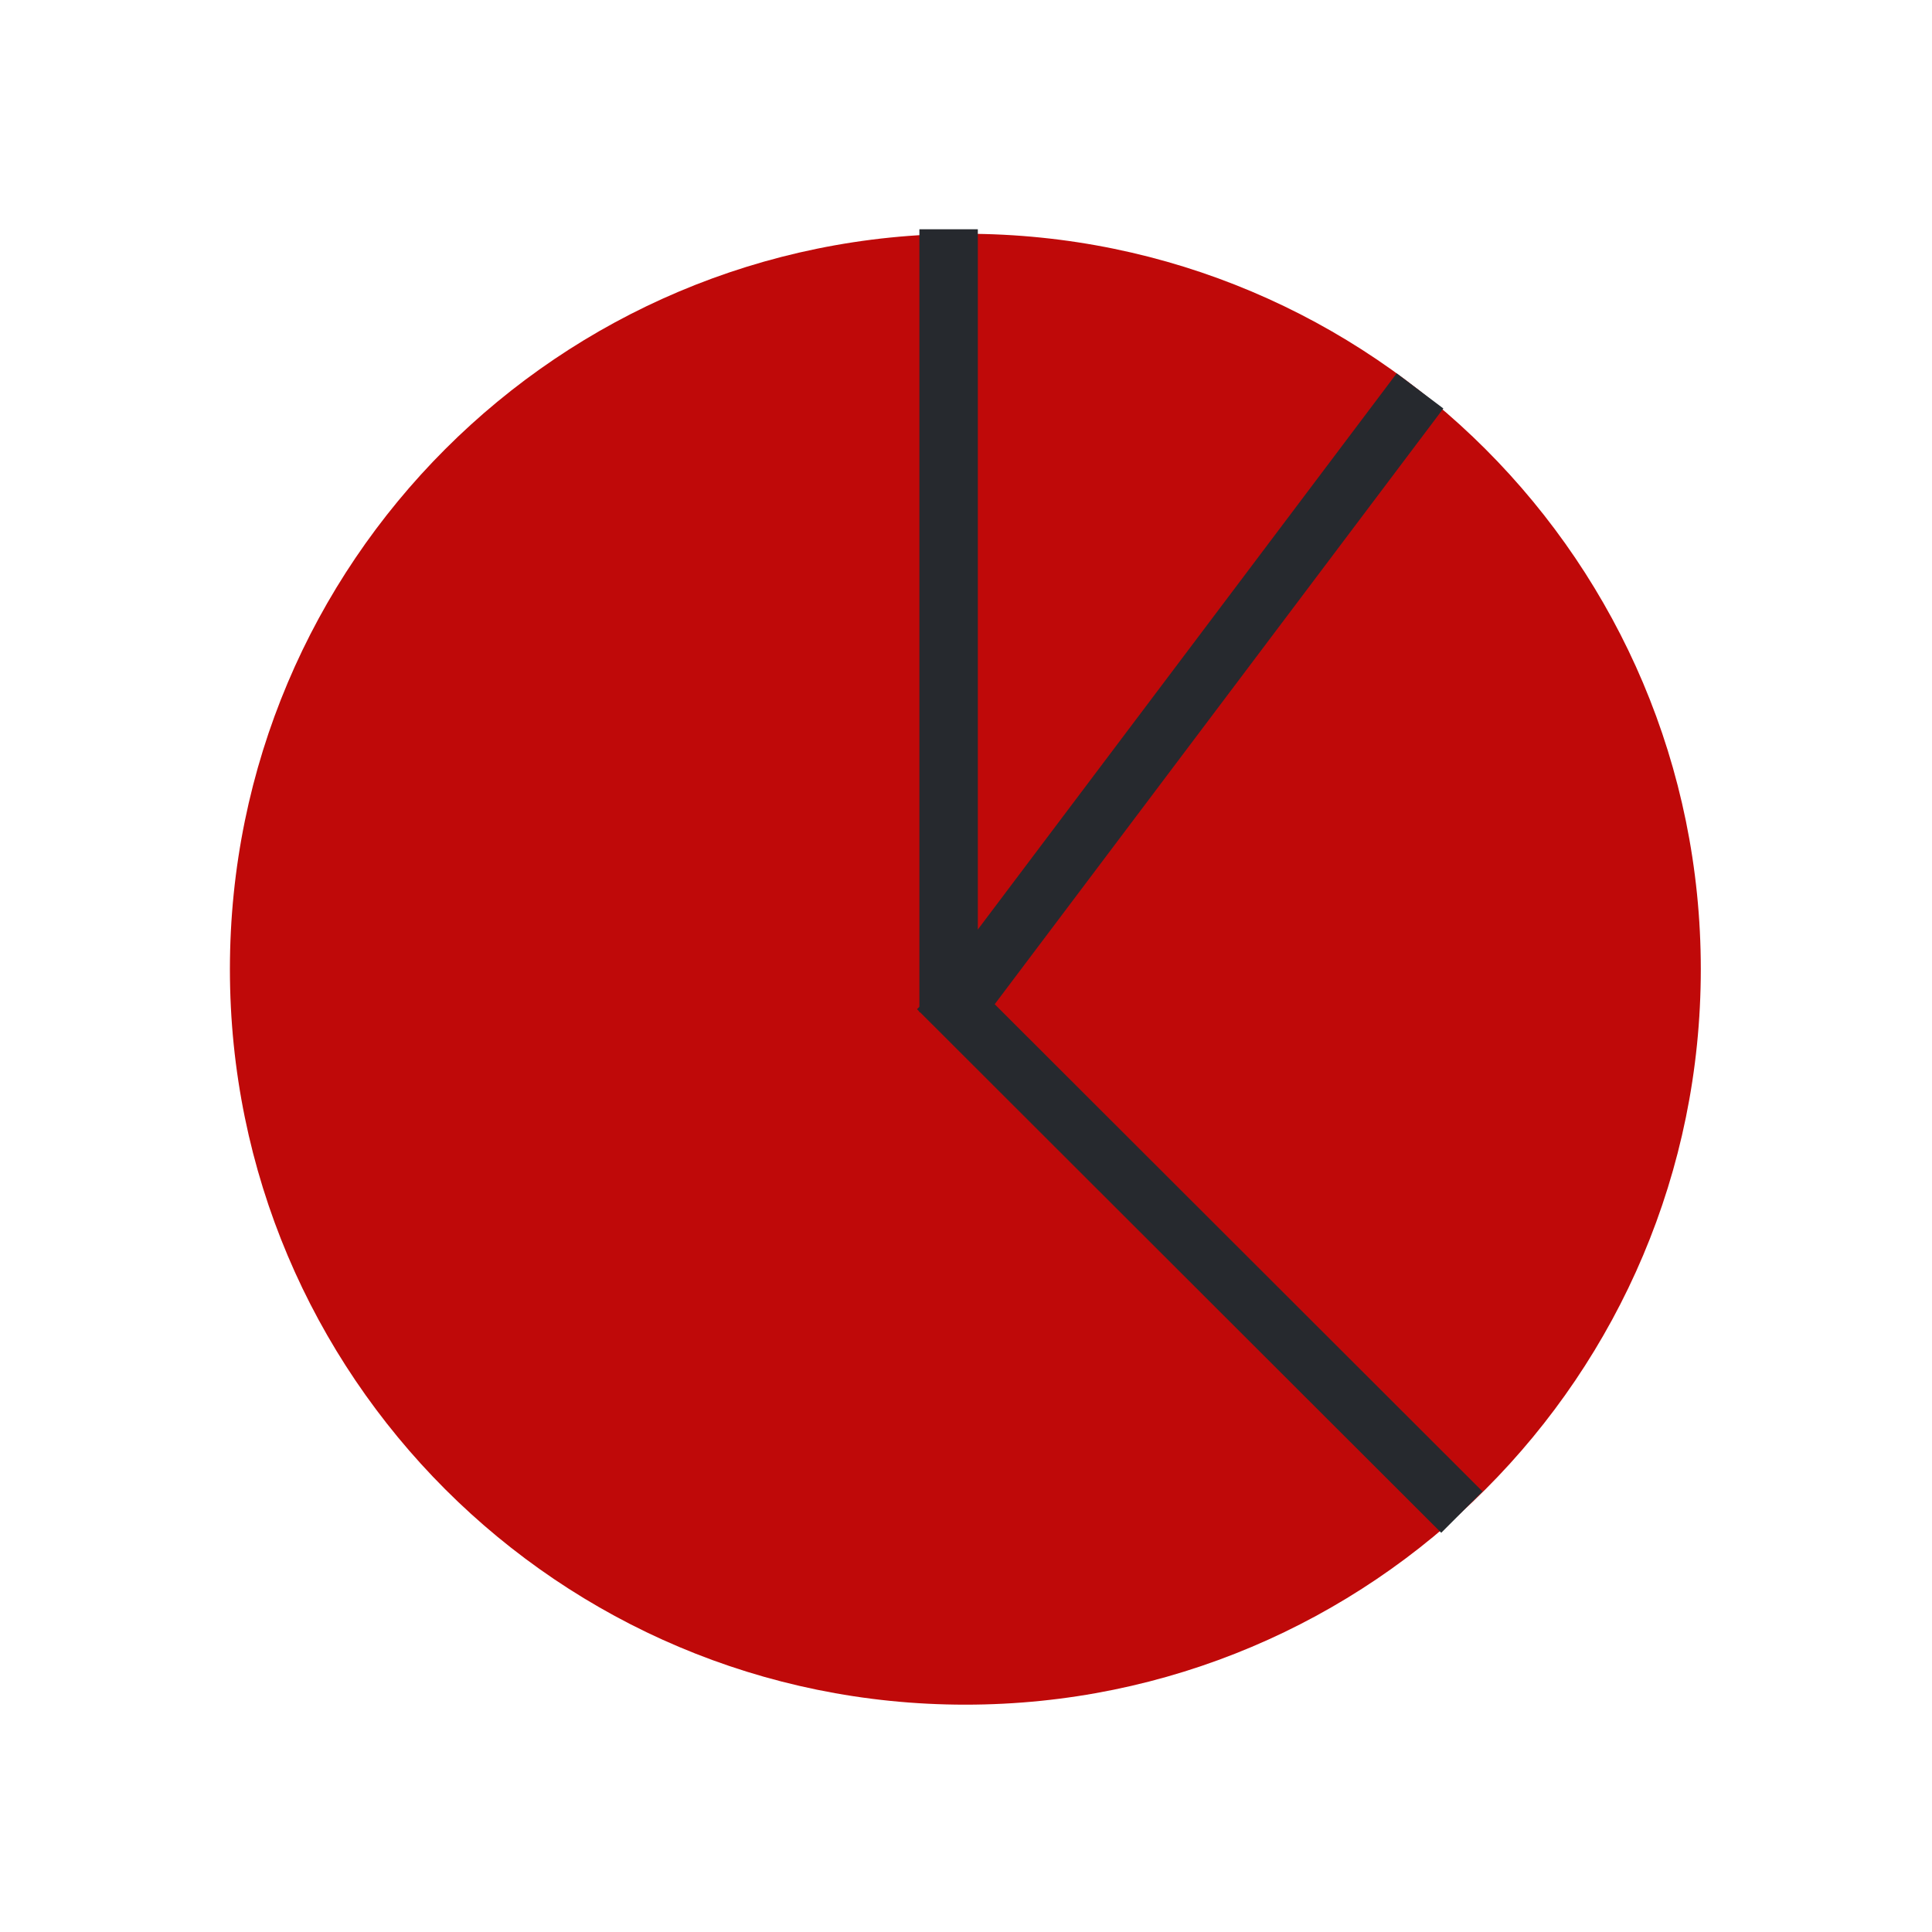 <?xml version="1.0" encoding="utf-8"?>
<!-- Generator: Adobe Illustrator 23.0.1, SVG Export Plug-In . SVG Version: 6.00 Build 0)  -->
<svg version="1.1" id="Capa_1" xmlns="http://www.w3.org/2000/svg" xmlns:xlink="http://www.w3.org/1999/xlink" x="0px" y="0px"
	 viewBox="0 0 300 300" style="enable-background:new 0 0 300 300;" xml:space="preserve">
<style type="text/css">
	.st0{fill:#BF0909;}
	.st1{fill:none;stroke:#26292E;stroke-width:9.072;}
</style>
<g>
	<g>
		<g>
			<path class="st0" d="M149.9,36.3c63.1,0,114.2,51.1,114.2,114.2S213,264.7,149.9,264.7S35.7,213.6,35.7,150.5
				S86.8,36.3,149.9,36.3"/>
			<line class="st1" x1="147.3" y1="157.2" x2="147.3" y2="35.6"/>
			<line class="st1" x1="145.6" y1="153.5" x2="227" y2="234.8"/>
			<line class="st1" x1="147.6" y1="157.5" x2="220.5" y2="60.7"/>
		</g>
	</g>
</g>
</svg>
